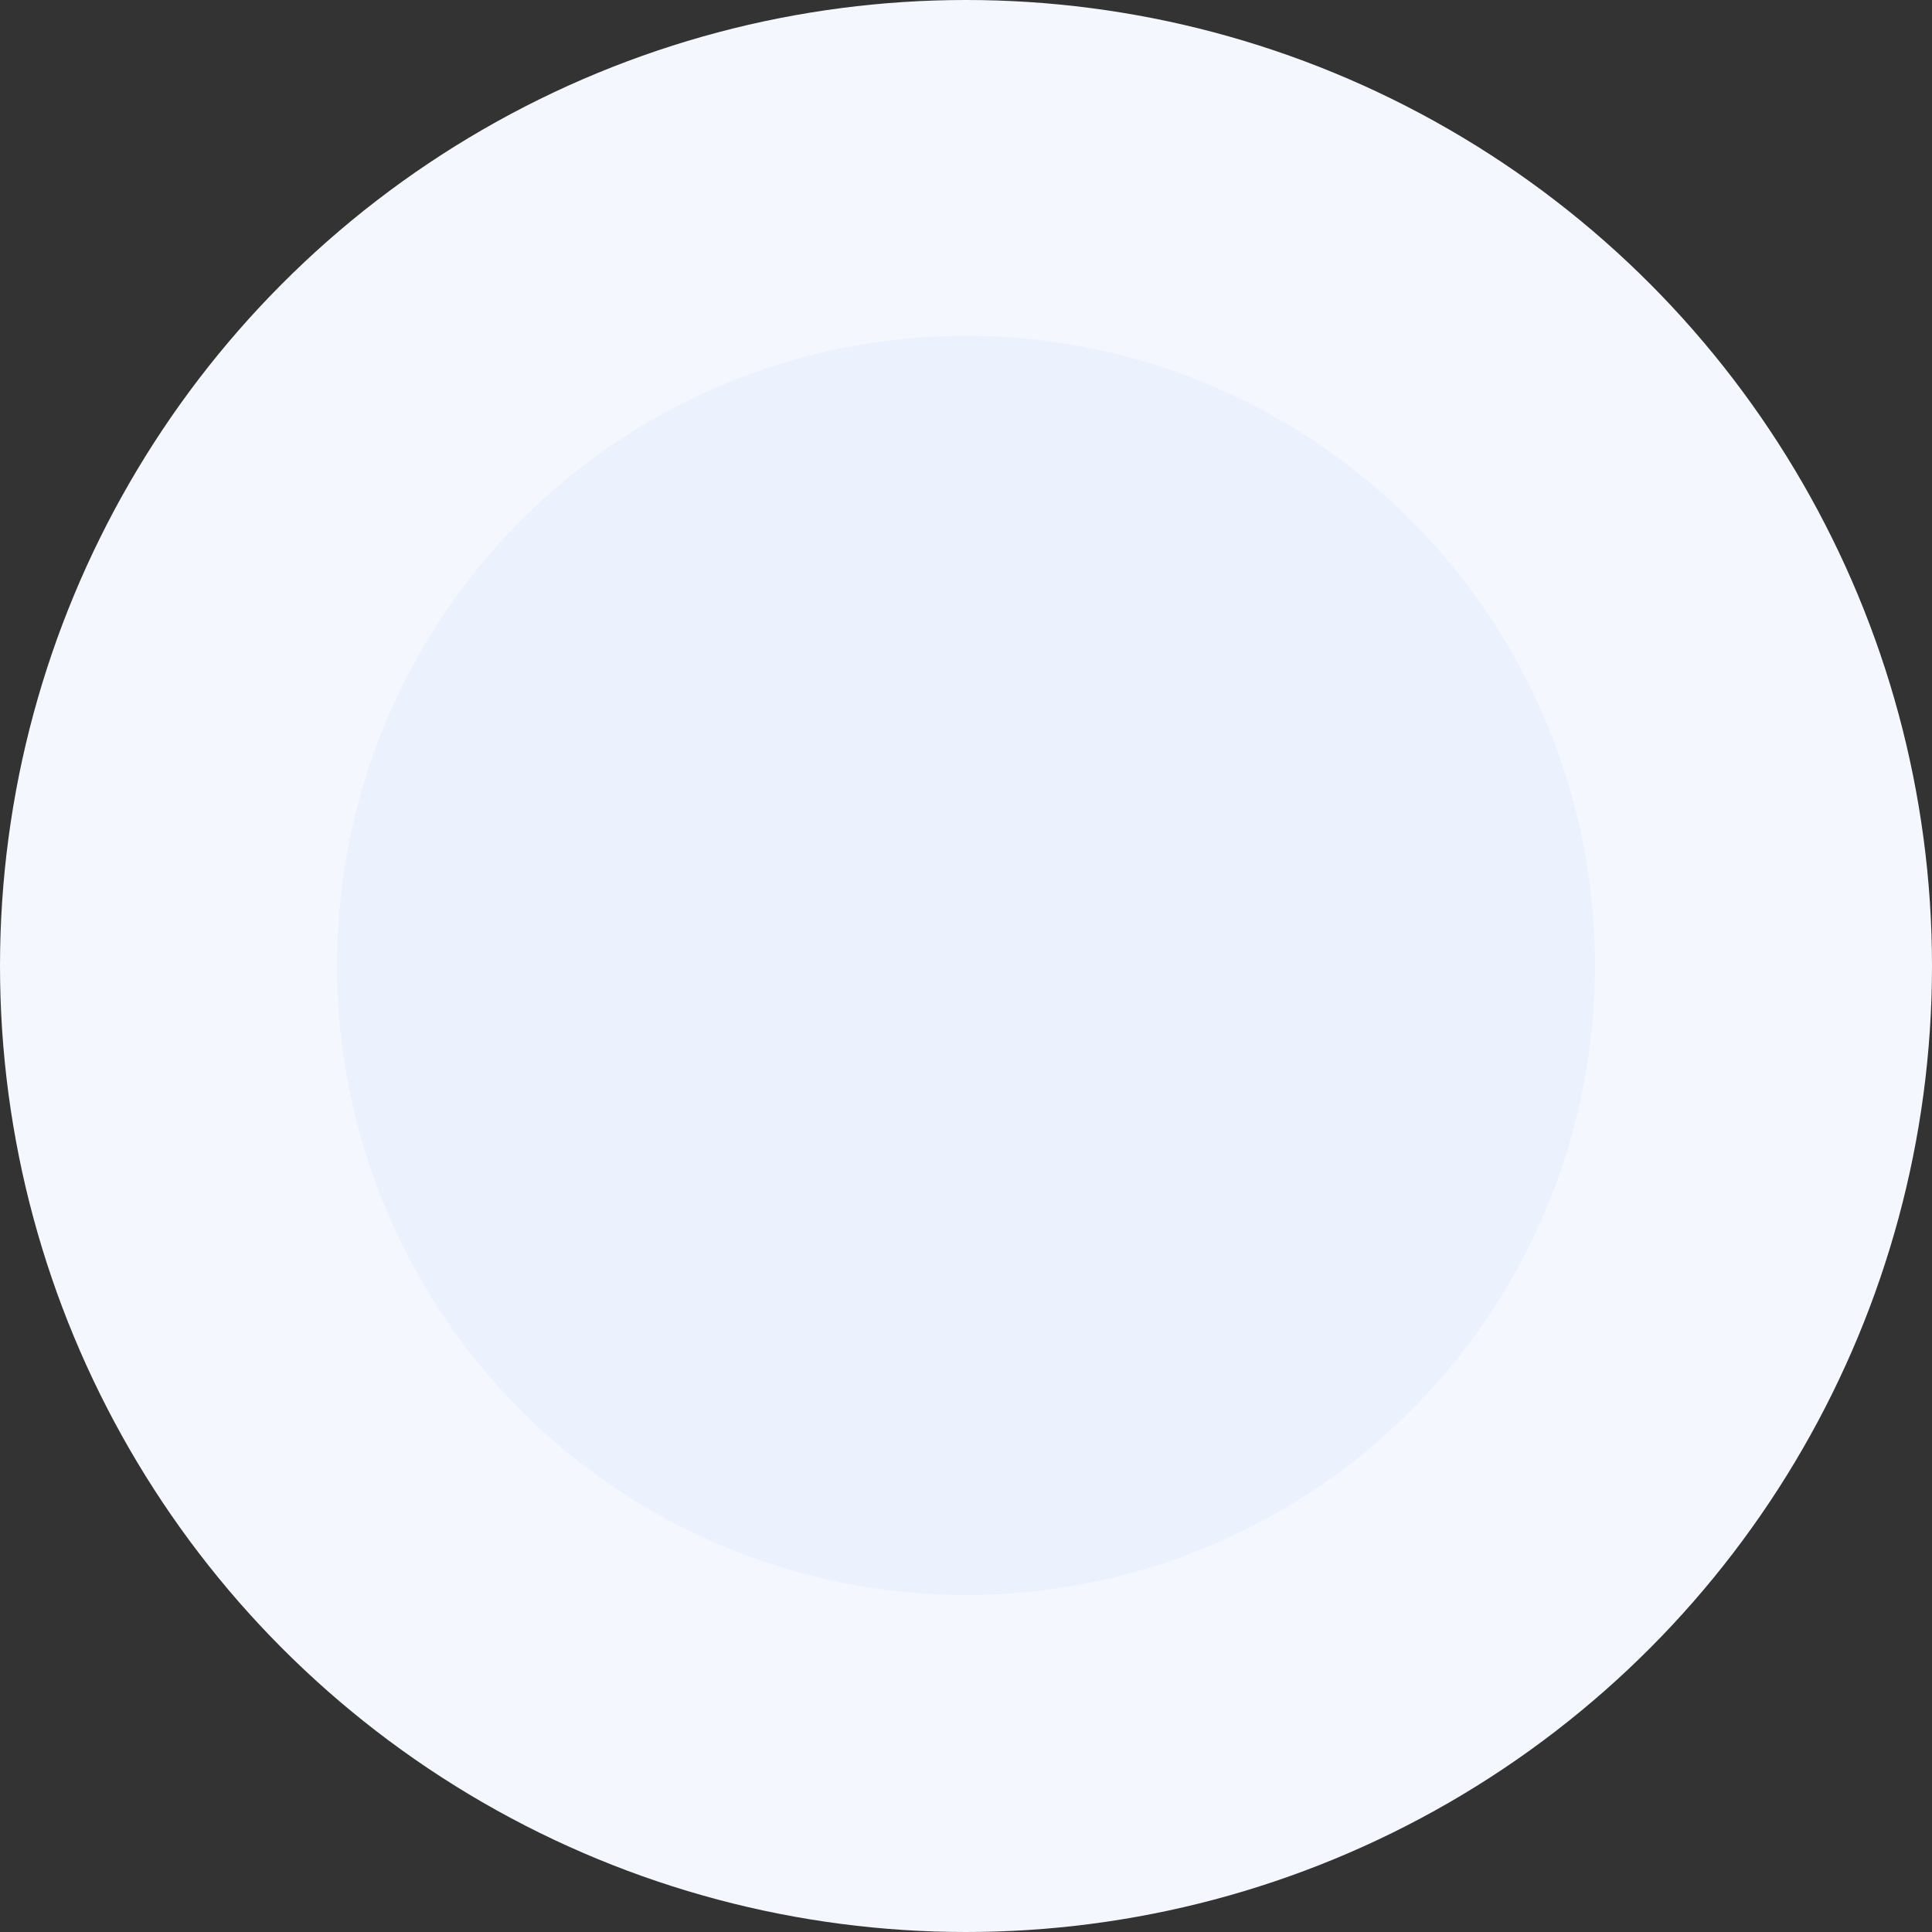 <svg width="1611" height="1611" viewBox="0 0 1611 1611" fill="none" xmlns="http://www.w3.org/2000/svg">
<rect x="0" y="0" width="1611" height="1611" fill="#333333" stroke="none"/>
<circle cx="805.5" cy="805.5" r="805.5" fill="#F4F7FE"/>
<ellipse cx="805.5" cy="805" rx="524.5" ry="525" fill="#EBF1FD"/>
</svg>
